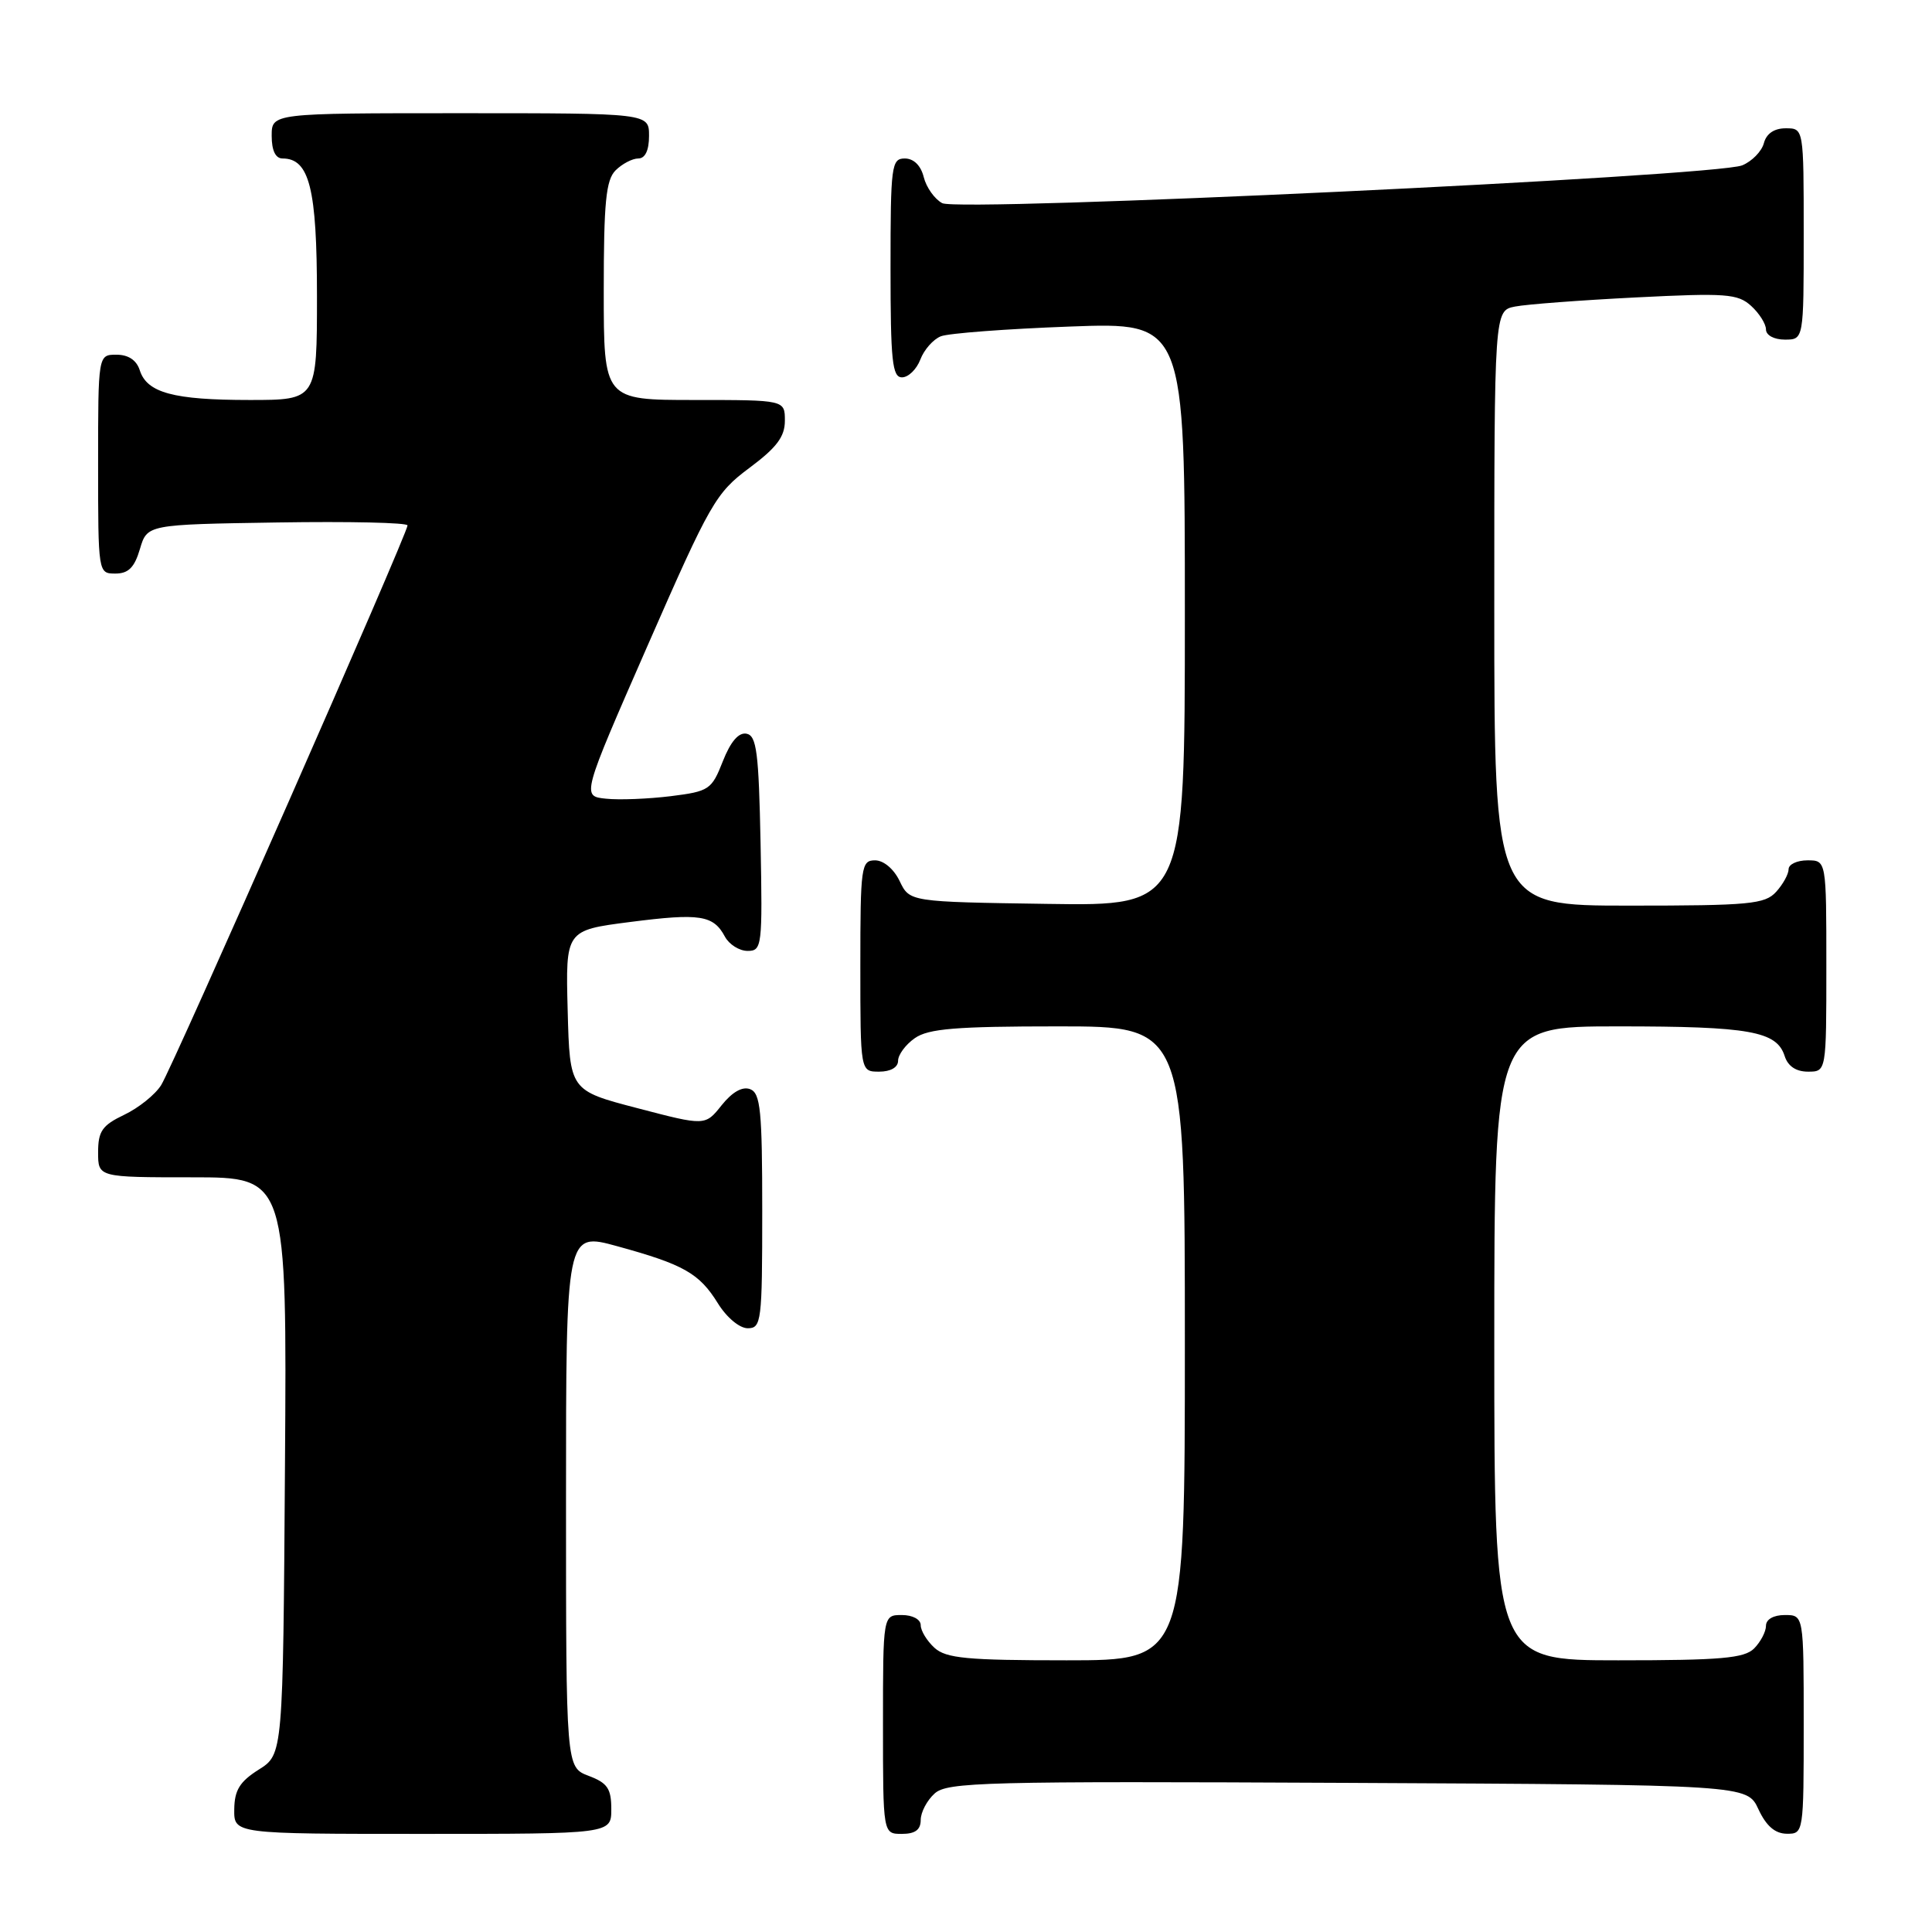 <?xml version="1.0" encoding="UTF-8" standalone="no"?>
<!DOCTYPE svg PUBLIC "-//W3C//DTD SVG 1.1//EN" "http://www.w3.org/Graphics/SVG/1.1/DTD/svg11.dtd" >
<svg xmlns="http://www.w3.org/2000/svg" xmlns:xlink="http://www.w3.org/1999/xlink" version="1.1" viewBox="0 0 256 256">
 <g >
 <path fill="currentColor"
d=" M 81.00 239.72 C 81.00 236.99 80.49 236.25 78.00 235.31 C 75.00 234.17 75.00 234.17 75.00 198.72 C 75.00 163.27 75.00 163.27 81.75 165.12 C 90.61 167.55 92.66 168.72 95.12 172.69 C 96.28 174.57 97.99 176.00 99.08 176.00 C 100.89 176.00 101.00 175.11 101.00 160.47 C 101.00 147.16 100.77 144.85 99.40 144.32 C 98.37 143.93 97.03 144.69 95.62 146.45 C 93.44 149.19 93.44 149.19 84.47 146.84 C 75.50 144.50 75.50 144.50 75.22 133.89 C 74.94 123.27 74.94 123.27 83.48 122.17 C 92.75 120.98 94.53 121.25 96.06 124.12 C 96.62 125.15 97.97 126.00 99.06 126.00 C 100.97 126.00 101.04 125.41 100.78 111.76 C 100.54 99.72 100.26 97.48 98.92 97.22 C 97.87 97.02 96.81 98.26 95.78 100.87 C 94.30 104.64 93.97 104.86 88.86 105.50 C 85.91 105.86 82.05 106.02 80.29 105.83 C 77.07 105.50 77.07 105.50 85.83 85.50 C 94.11 66.60 94.85 65.31 99.30 62.00 C 102.91 59.31 104.00 57.87 104.00 55.75 C 104.00 53.00 104.00 53.00 92.00 53.00 C 80.00 53.00 80.00 53.00 80.00 38.57 C 80.00 26.79 80.29 23.85 81.57 22.57 C 82.44 21.71 83.79 21.00 84.57 21.00 C 85.49 21.00 86.00 19.93 86.00 18.00 C 86.00 15.00 86.00 15.00 61.00 15.00 C 36.00 15.00 36.00 15.00 36.00 18.00 C 36.00 19.95 36.51 21.00 37.44 21.00 C 41.00 21.00 42.00 24.98 42.00 39.22 C 42.00 53.00 42.00 53.00 33.07 53.00 C 22.99 53.00 19.47 52.05 18.52 49.06 C 18.09 47.72 17.01 47.00 15.43 47.00 C 13.00 47.00 13.00 47.00 13.00 61.50 C 13.00 75.95 13.01 76.00 15.29 76.00 C 17.02 76.00 17.82 75.19 18.54 72.75 C 19.50 69.50 19.50 69.50 36.75 69.23 C 46.24 69.08 54.00 69.25 54.00 69.62 C 54.00 70.71 22.93 141.31 21.35 143.79 C 20.56 145.05 18.35 146.82 16.45 147.72 C 13.54 149.11 13.00 149.89 13.00 152.69 C 13.00 156.00 13.00 156.00 25.51 156.00 C 38.02 156.00 38.02 156.00 37.76 194.23 C 37.50 232.46 37.50 232.46 34.29 234.48 C 31.77 236.07 31.07 237.20 31.04 239.75 C 31.00 243.00 31.00 243.00 56.00 243.00 C 81.00 243.00 81.00 243.00 81.00 239.72 Z  M 122.00 241.15 C 122.00 240.14 122.83 238.56 123.84 237.65 C 125.51 236.13 130.42 236.01 178.59 236.24 C 231.50 236.50 231.50 236.50 233.00 239.73 C 234.03 241.95 235.20 242.96 236.75 242.98 C 238.98 243.00 239.00 242.88 239.00 228.50 C 239.00 214.00 239.00 214.00 236.50 214.00 C 235.00 214.00 234.00 214.57 234.00 215.43 C 234.00 216.21 233.29 217.56 232.43 218.43 C 231.13 219.73 228.03 220.00 214.43 220.00 C 198.00 220.00 198.00 220.00 198.00 178.00 C 198.00 136.00 198.00 136.00 214.43 136.00 C 231.86 136.00 235.43 136.64 236.48 139.94 C 236.91 141.28 237.99 142.00 239.57 142.00 C 242.00 142.00 242.00 142.00 242.00 128.00 C 242.00 114.00 242.00 114.00 239.50 114.00 C 238.12 114.00 237.00 114.53 237.00 115.17 C 237.00 115.82 236.26 117.17 235.35 118.17 C 233.86 119.81 231.86 120.00 215.85 120.00 C 198.00 120.00 198.00 120.00 198.00 80.58 C 198.00 41.16 198.00 41.16 200.75 40.62 C 202.26 40.32 209.47 39.78 216.78 39.41 C 228.69 38.81 230.26 38.92 232.03 40.53 C 233.11 41.51 234.00 42.92 234.00 43.65 C 234.00 44.42 235.07 45.00 236.50 45.00 C 239.00 45.00 239.00 45.00 239.00 31.00 C 239.00 17.00 239.00 17.00 236.62 17.00 C 235.08 17.00 234.05 17.71 233.72 18.98 C 233.43 20.06 232.14 21.38 230.85 21.91 C 227.28 23.37 127.07 28.11 124.85 26.92 C 123.84 26.38 122.74 24.83 122.40 23.47 C 122.02 21.93 121.07 21.00 119.89 21.00 C 118.12 21.00 118.00 21.94 118.00 35.50 C 118.00 47.83 118.23 50.00 119.52 50.00 C 120.36 50.00 121.45 48.94 121.95 47.64 C 122.44 46.34 123.67 44.95 124.67 44.56 C 125.68 44.16 133.36 43.58 141.75 43.27 C 157.00 42.70 157.00 42.70 157.00 81.37 C 157.00 120.05 157.00 120.05 138.76 119.77 C 120.53 119.50 120.53 119.50 119.21 116.75 C 118.44 115.14 117.08 114.00 115.95 114.00 C 114.11 114.00 114.00 114.80 114.00 128.00 C 114.00 142.00 114.00 142.00 116.50 142.00 C 118.01 142.00 119.00 141.43 119.00 140.56 C 119.00 139.76 120.00 138.41 121.22 137.56 C 123.02 136.30 126.66 136.00 140.22 136.00 C 157.00 136.00 157.00 136.00 157.00 178.00 C 157.00 220.00 157.00 220.00 141.33 220.00 C 128.15 220.00 125.37 219.74 123.83 218.35 C 122.82 217.43 122.00 216.08 122.00 215.35 C 122.00 214.58 120.93 214.00 119.50 214.00 C 117.00 214.00 117.00 214.00 117.00 228.50 C 117.00 243.00 117.00 243.00 119.50 243.00 C 121.26 243.00 122.00 242.46 122.00 241.15 Z "/>
</g>
</svg>
